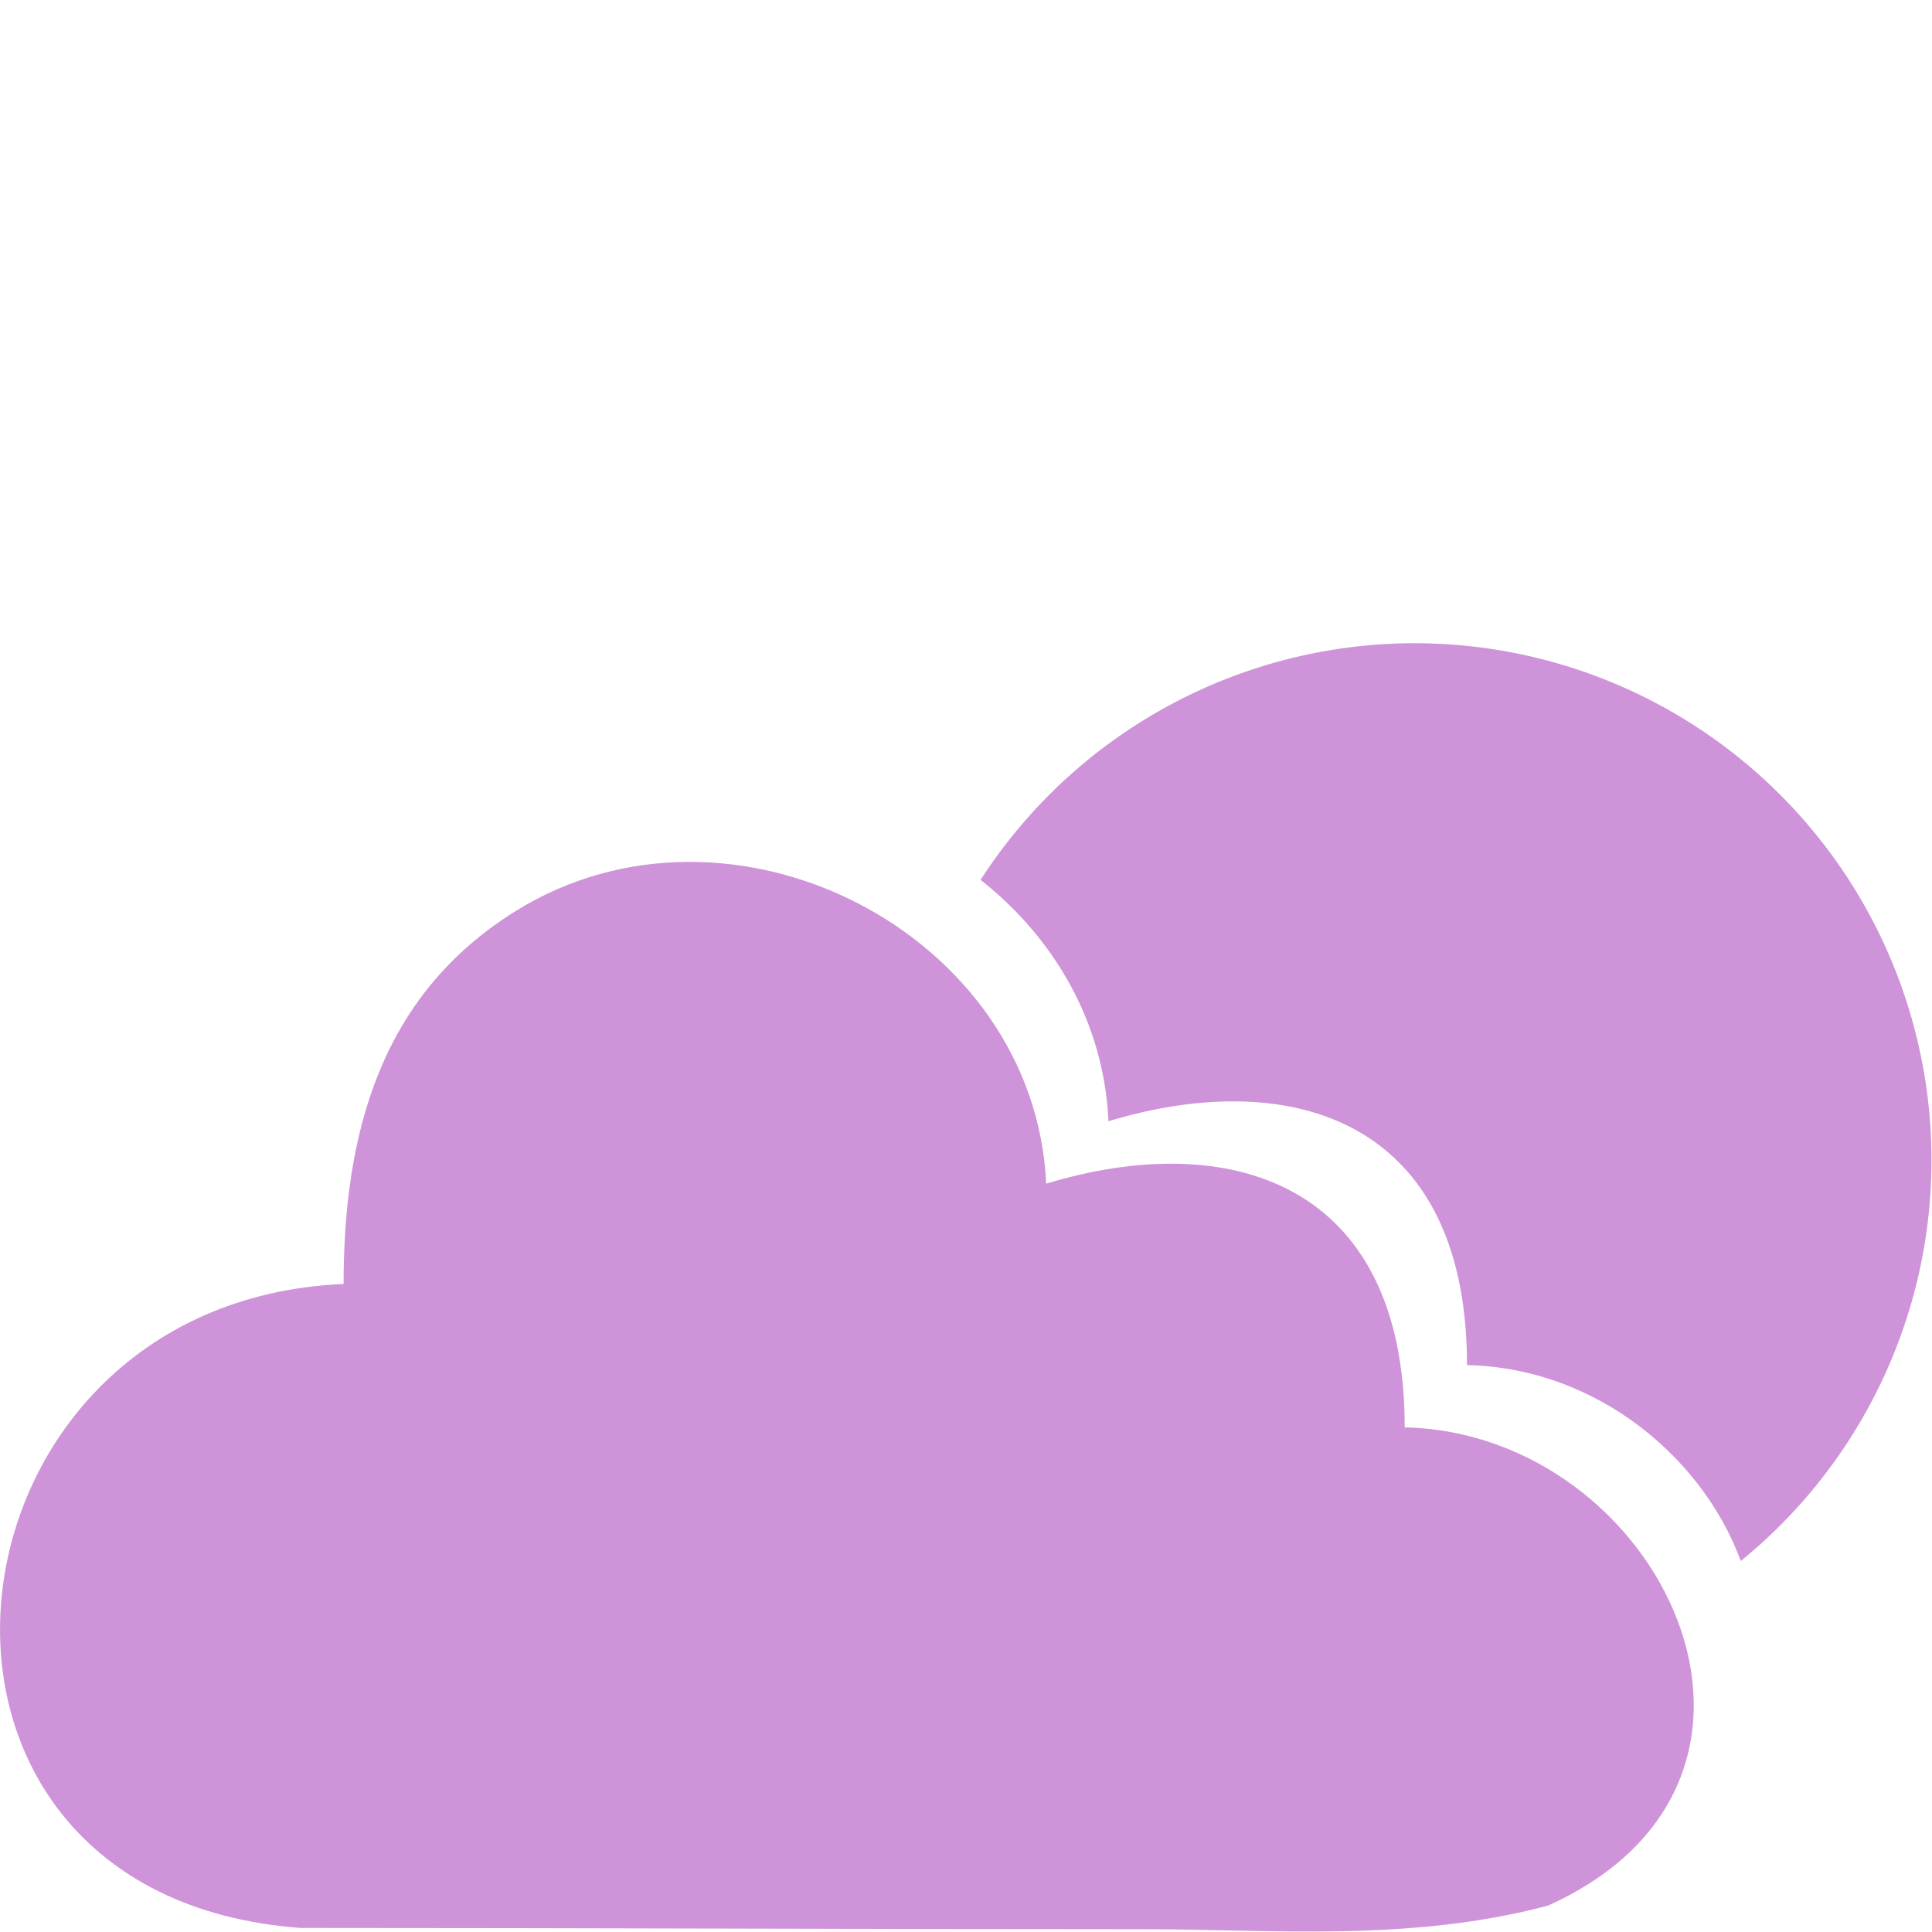 <?xml version="1.0" encoding="UTF-8" standalone="no"?>
<!-- Created with Inkscape (http://www.inkscape.org/) -->

<svg
   width="72"
   height="72"
   viewBox="0 0 19.05 19.05"
   version="1.1"
   id="svg5"
   xml:space="preserve"
   inkscape:version="1.2.2 (b0a8486541, 2022-12-01)"
   sodipodi:docname="02d.svg"
   inkscape:export-filename="01d.png"
   inkscape:export-xdpi="96"
   inkscape:export-ydpi="96"
   xmlns:inkscape="http://www.inkscape.org/namespaces/inkscape"
   xmlns:sodipodi="http://sodipodi.sourceforge.net/DTD/sodipodi-0.dtd"
   xmlns="http://www.w3.org/2000/svg"
   xmlns:svg="http://www.w3.org/2000/svg"><sodipodi:namedview
     id="namedview7"
     pagecolor="#ffffff"
     bordercolor="#111111"
     borderopacity="1"
     inkscape:showpageshadow="0"
     inkscape:pageopacity="0"
     inkscape:pagecheckerboard="1"
     inkscape:deskcolor="#d1d1d1"
     inkscape:document-units="mm"
     showgrid="false"
     inkscape:zoom="4.8790368"
     inkscape:cx="31.256169"
     inkscape:cy="28.284271"
     inkscape:window-width="1858"
     inkscape:window-height="1066"
     inkscape:window-x="55"
     inkscape:window-y="7"
     inkscape:window-maximized="1"
     inkscape:current-layer="layer1" /><defs
     id="defs2" /><g
     inkscape:label="Layer 1"
     inkscape:groupmode="layer"
     id="layer1"><g
       id="g871"
       transform="matrix(1.161,0,0,1.161,-1.9316742e-8,0.615)"
       style="fill:#ce93d8;fill-opacity:1"><path
         id="circle759"
         style="fill:#ce93d8;fill-opacity:1;stroke-width:0.132"
         d="M 12.013,4.933 A 4.391,4.391 0 0 0 8.328,6.943 C 8.946,7.43 9.376,8.148 9.414,8.993 10.958,8.526 12.459,8.969 12.459,11.064 c 1.095,0.023 2.001,0.781 2.325,1.664 A 4.391,4.391 0 0 0 16.404,9.324 4.391,4.391 0 0 0 12.013,4.933 Z" /><path
         style="fill:#ce93d8;fill-opacity:1;stroke:none;stroke-width:0.122"
         d="m 2.918,10.375 c -3.54,0.152 -4.09,5.195 -0.365,5.469 2.4,0 4.81,0.011 7.185,0.011 1.042,0 2.239,0.112 3.41,-0.201 2.385,-1.076 0.957,-4.015 -1.218,-4.061 C 11.93,9.498 10.429,9.055 8.885,9.523 8.788,7.394 6.212,6.07 4.379,7.208 3.225,7.925 2.919,9.107 2.918,10.375 Z"
         id="path1565"
         sodipodi:nodetypes="scsccccss" /></g></g></svg>
